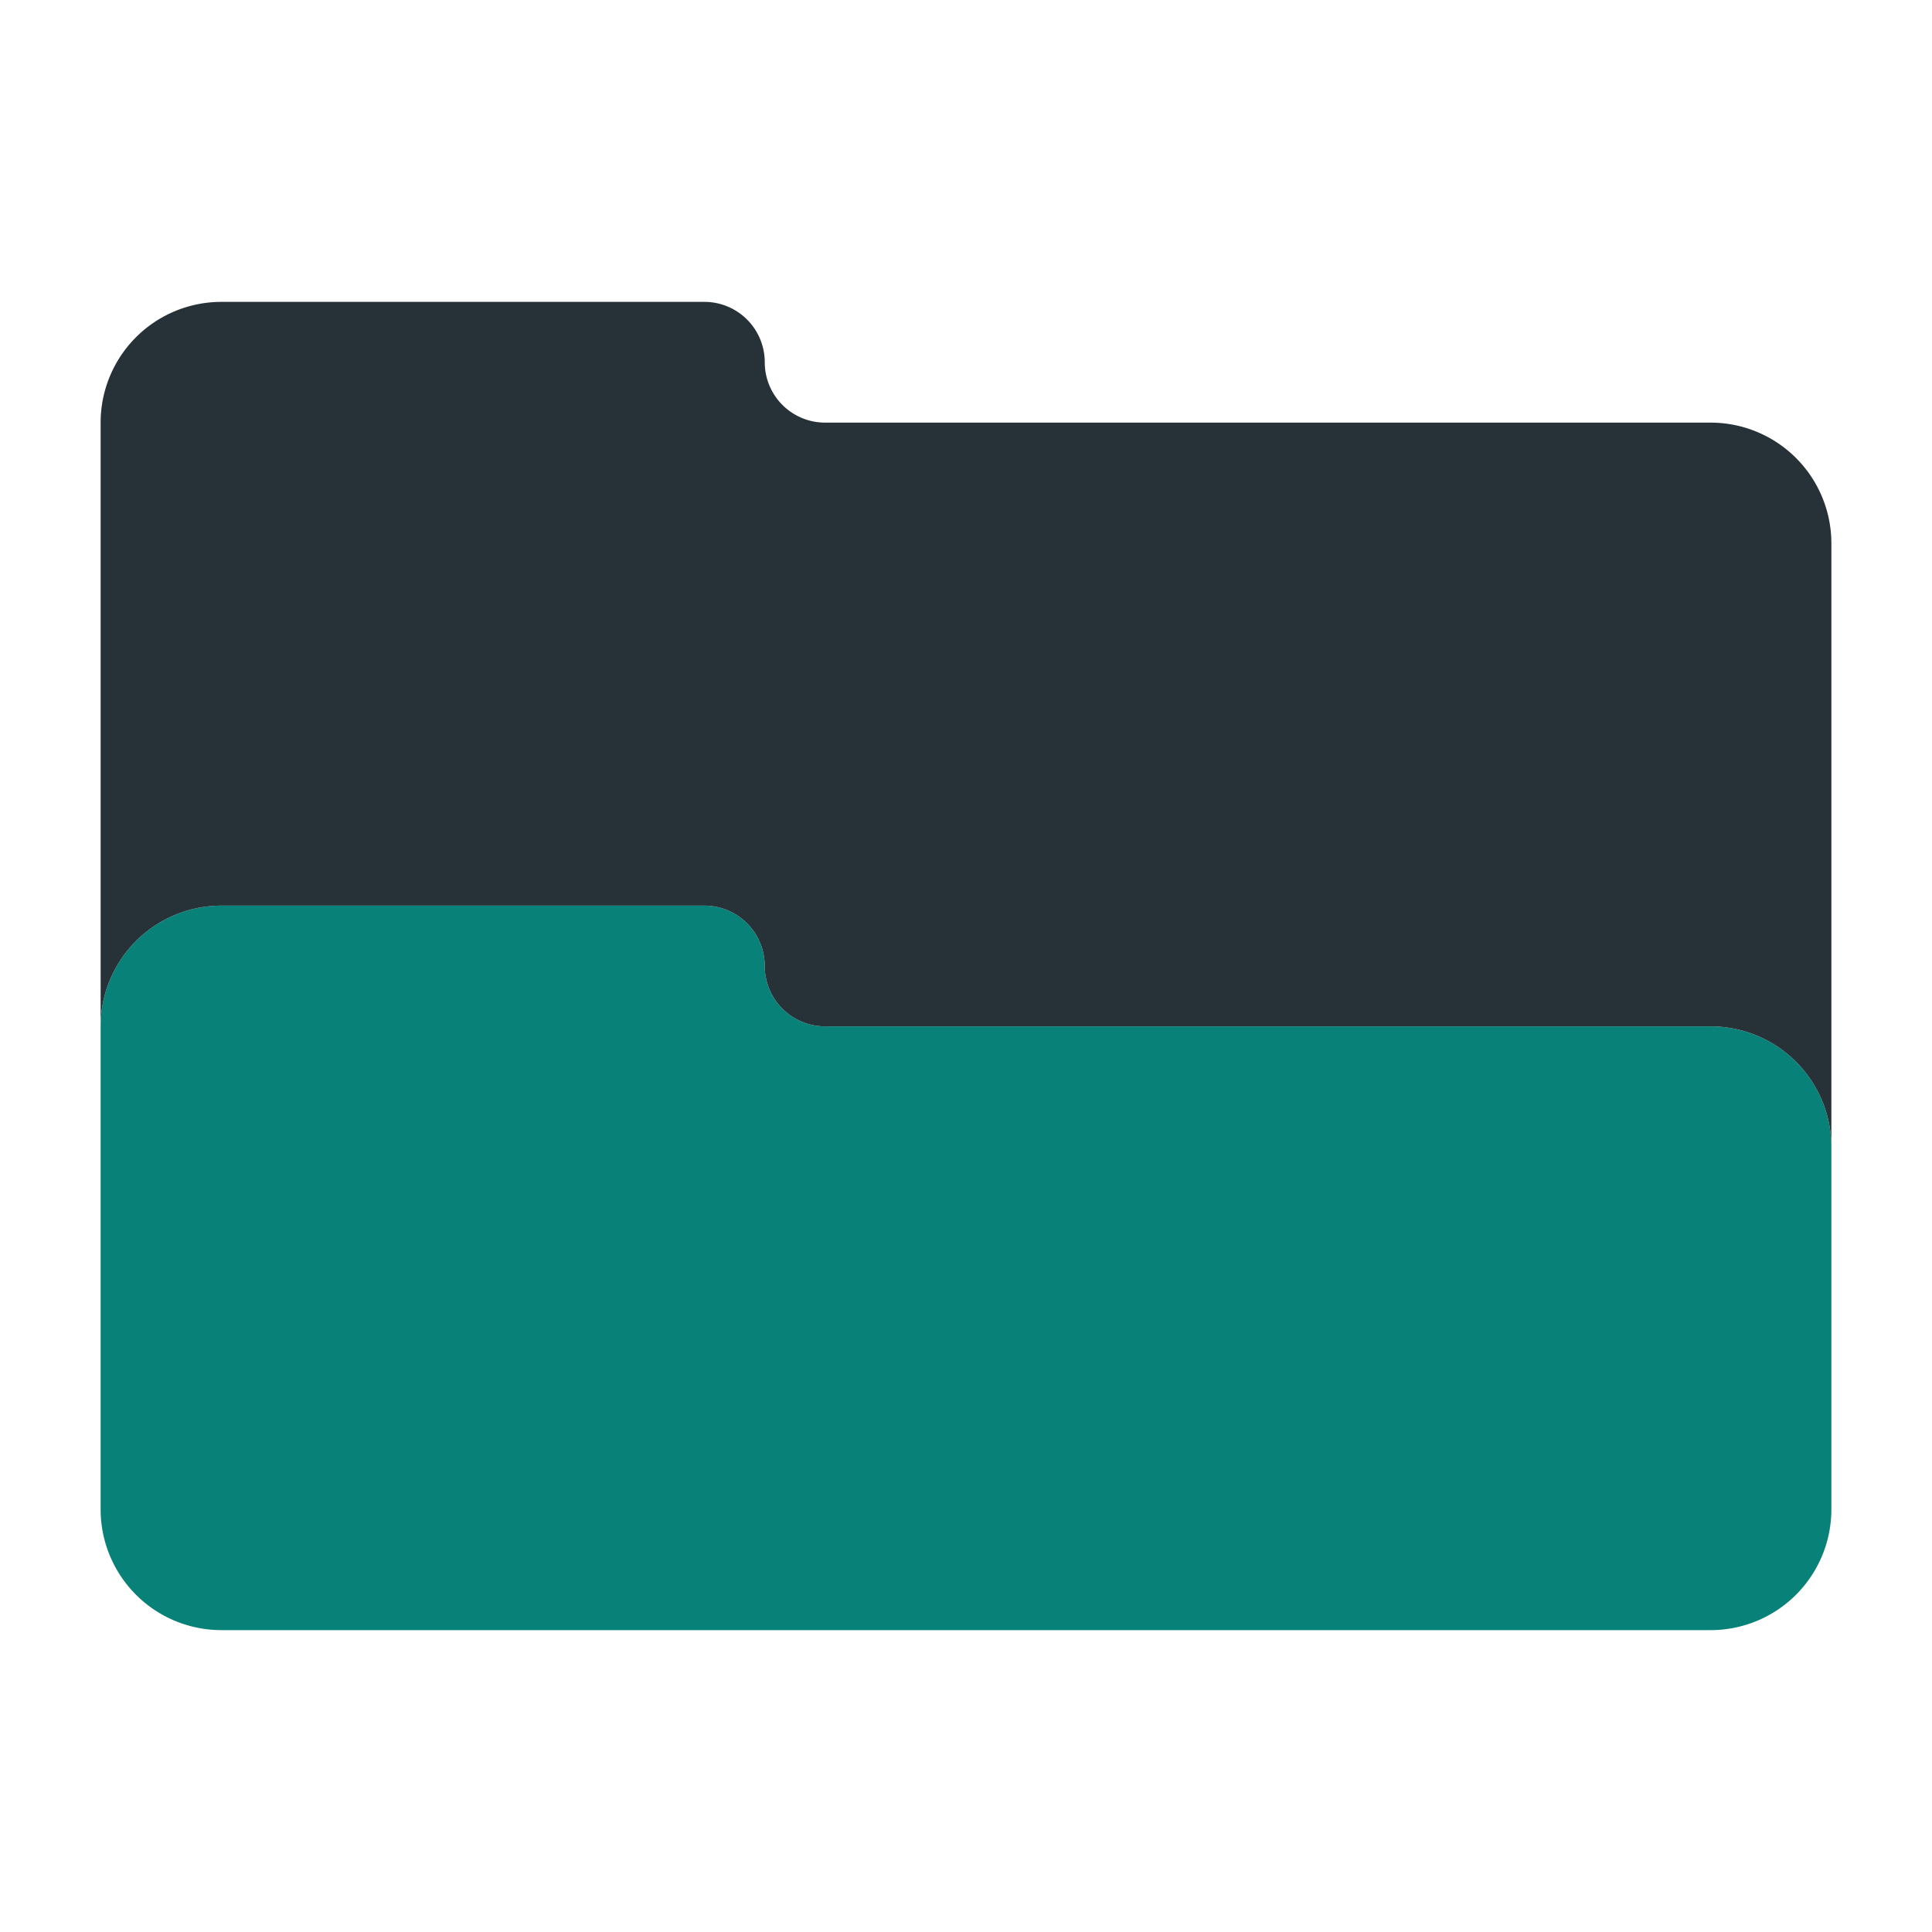 <?xml version="1.0" encoding="UTF-8"?>
<svg xmlns="http://www.w3.org/2000/svg" version="1.1" height="32px" width="32px" viewBox="0 0 192 192">
  <path style="fill:#088278;stroke:none" d="m 22,90 48,0 a 6 6 0 0 1 6,6 a 6 6 0 0 0 6,6 l 88,0 a 12 12 0 0 1 12,12  l 0,36 a 12,12 0 0 1 -12,12 l -148,0 a 12,12 0 0 1 -12,-12 l 0,-48 a 12,12 0 0 1 12,-12 z"/>
  <path style="fill:#263238;" d="m 22,30 48,0 a 6 6 0 0 1 6,6 a 6 6 0 0 0 6,6 l 88,0 a 12 12 0 0 1 12,12  l 0,60 a 12 12 0 0 0 -12,-12 l -88,0 a 6 6 0 0 1 -6,-6 a 6 6 0 0 0 -6,-6 l -48,0  a 12 12 0 0 0 -12,12 l 0,-60 a 12,12 0 0 1 12,-12 z"/>
</svg>
